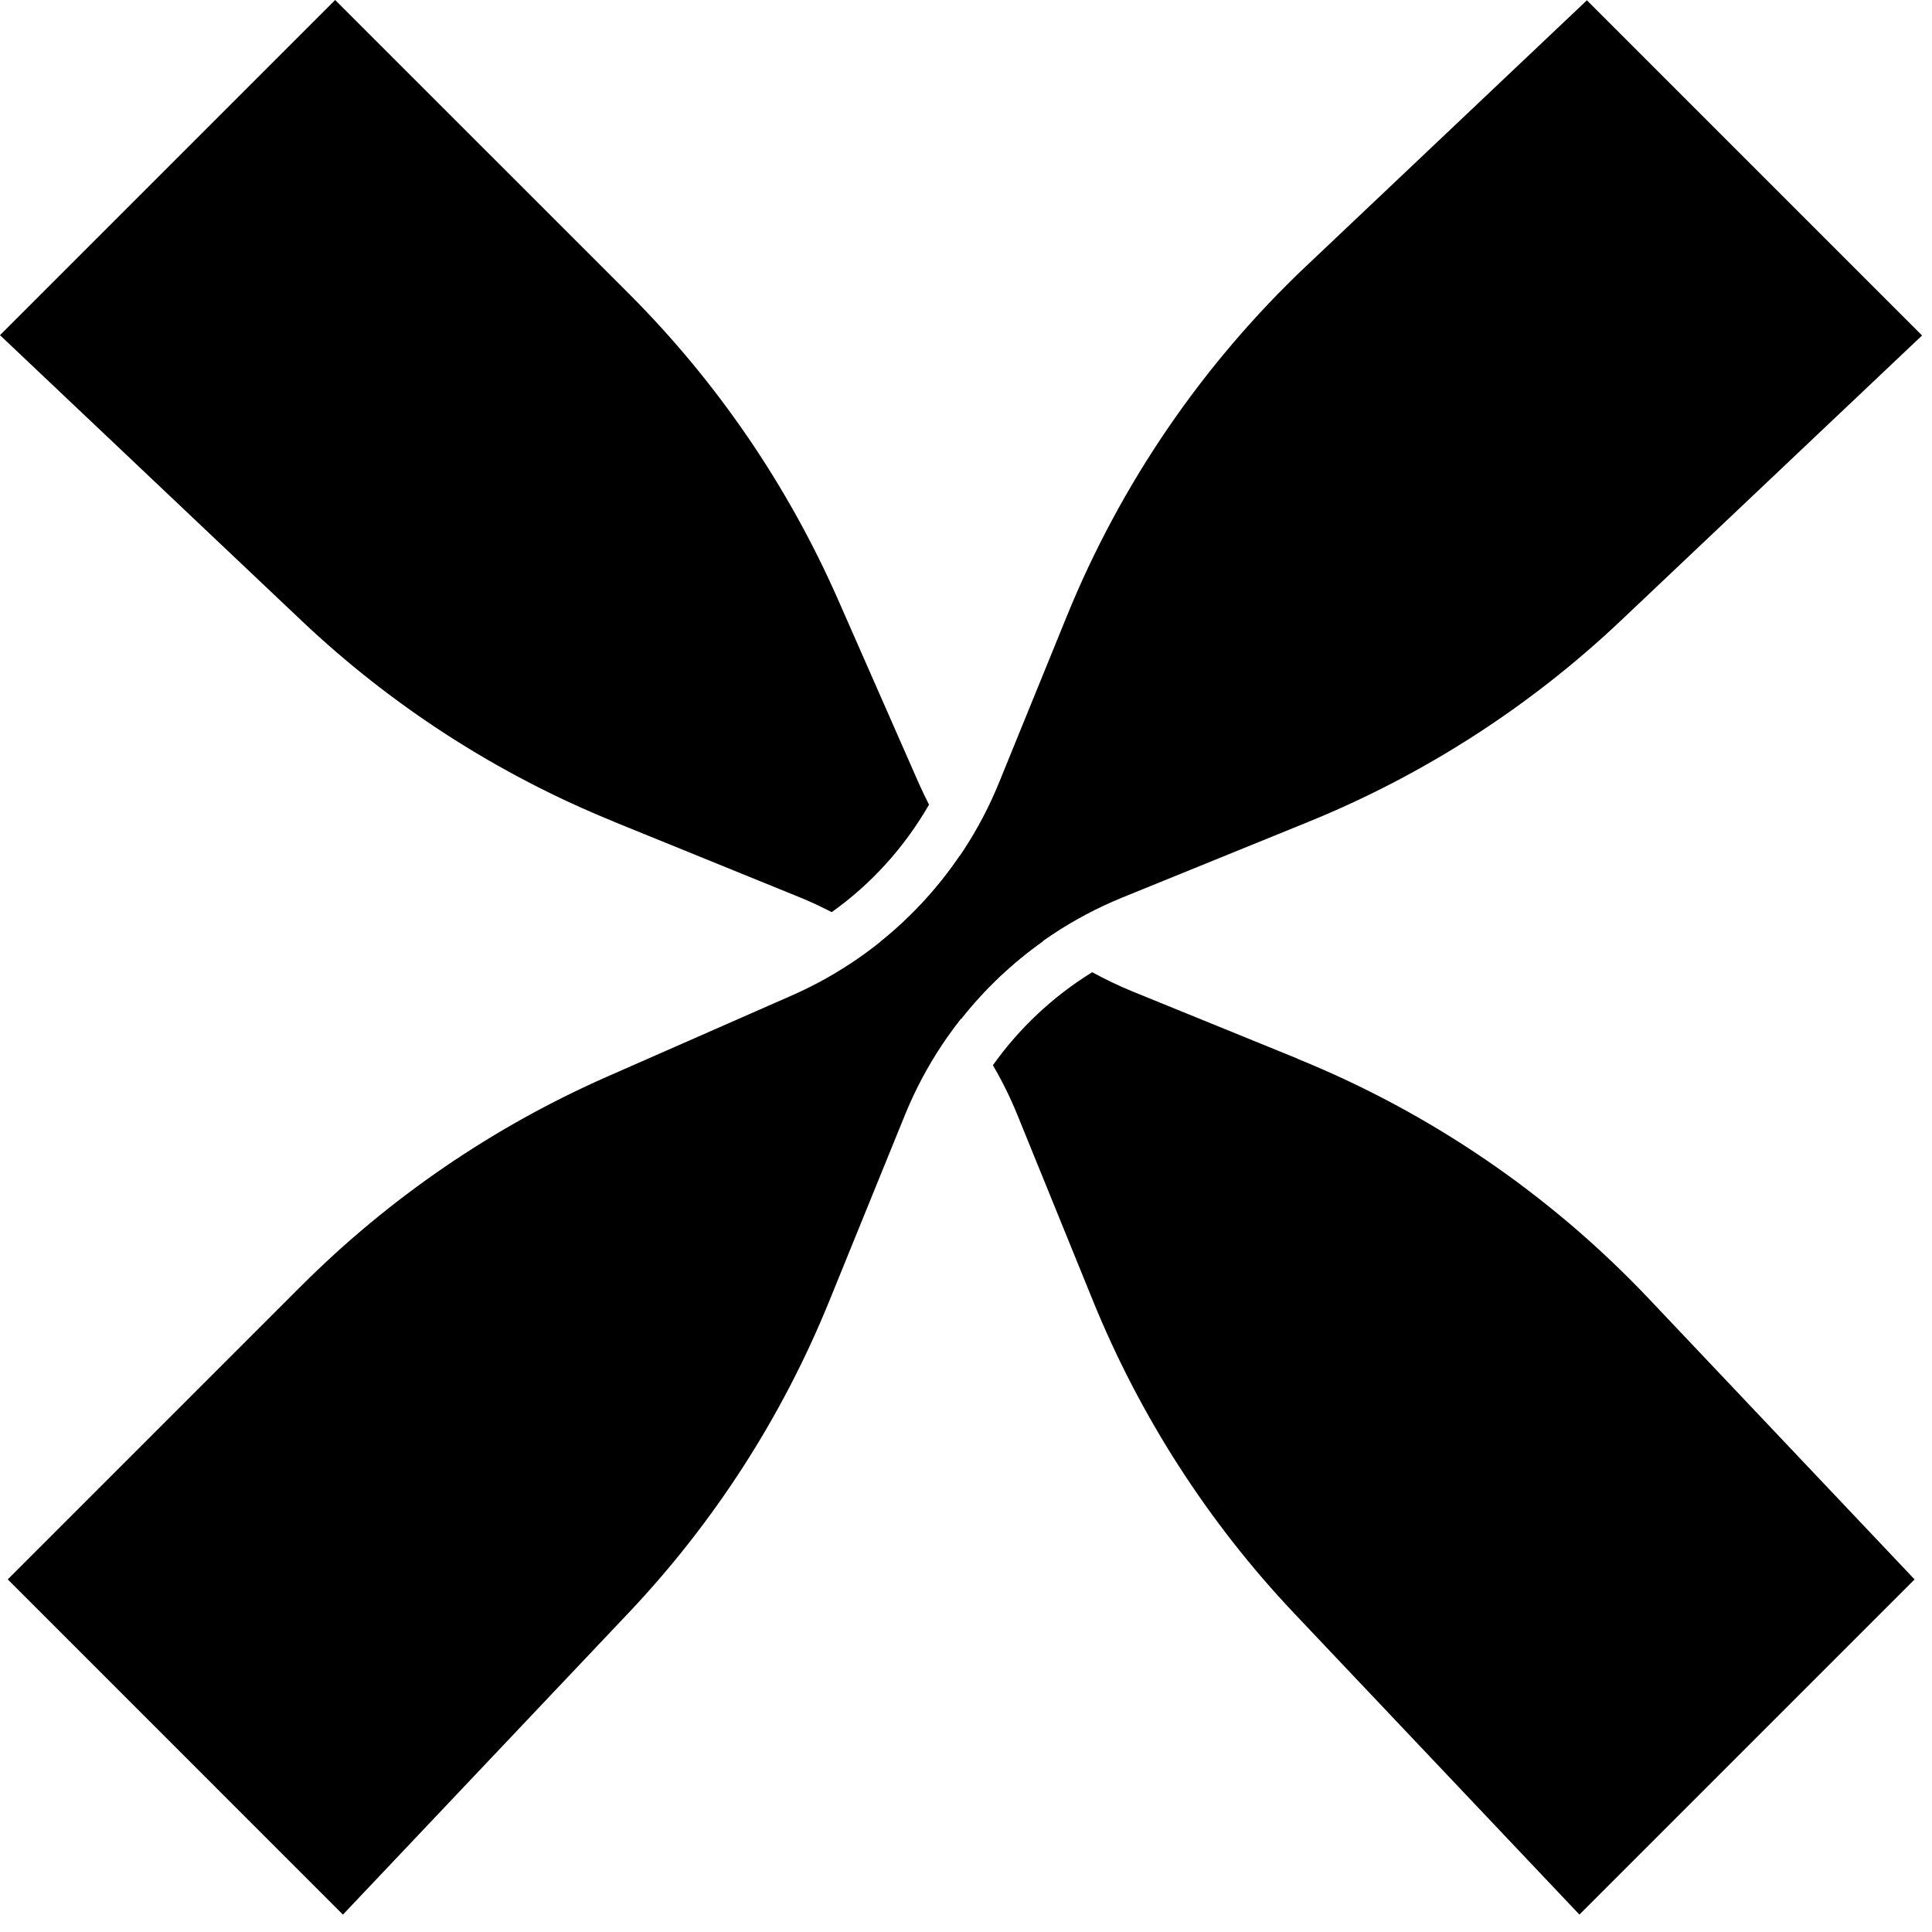 <svg width="64" height="64" viewBox="0 0 64 64" fill="none" xmlns="http://www.w3.org/2000/svg">
<path d="M43.281 8.802C39.829 12.068 37.117 16.038 35.328 20.441L33.096 25.921C31.815 29.075 29.35 31.605 26.233 32.975L20.129 35.658C16.346 37.322 12.902 39.675 9.976 42.601L0.257 52.32L11.36 63.424L20.809 53.443C23.656 50.438 25.916 46.929 27.472 43.095L29.979 36.931C31.311 33.66 33.907 31.064 37.178 29.732L43.342 27.225C47.177 25.664 50.685 23.404 53.69 20.562L63.671 11.113L52.568 0.01L43.277 8.807L43.281 8.802Z" fill="black"/>
<path d="M31.8 28.339C31.069 29.42 30.179 30.384 29.163 31.2C30.174 31.922 31.078 32.779 31.842 33.753C32.62 32.765 33.538 31.898 34.563 31.172C33.506 30.375 32.574 29.42 31.8 28.343V28.339Z" fill="black"/>
<path d="M42.987 35.071L37.508 32.84C37.051 32.653 36.609 32.439 36.18 32.206C34.889 33.003 33.771 34.051 32.891 35.286C33.198 35.812 33.468 36.357 33.701 36.93L36.208 43.095C37.769 46.929 40.029 50.438 42.871 53.443L52.32 63.423L63.423 52.32L54.627 43.029C51.36 39.577 47.391 36.865 42.987 35.076V35.071Z" fill="black"/>
<path d="M20.334 27.22L26.498 29.727C26.857 29.871 27.206 30.039 27.551 30.216C28.869 29.279 29.96 28.068 30.775 26.656C30.663 26.433 30.551 26.204 30.449 25.976L27.765 19.872C26.102 16.089 23.749 12.646 20.823 9.719L11.103 0L0 11.103L9.98 20.552C12.986 23.399 16.494 25.659 20.329 27.215L20.334 27.22Z" fill="black"/>
</svg>
